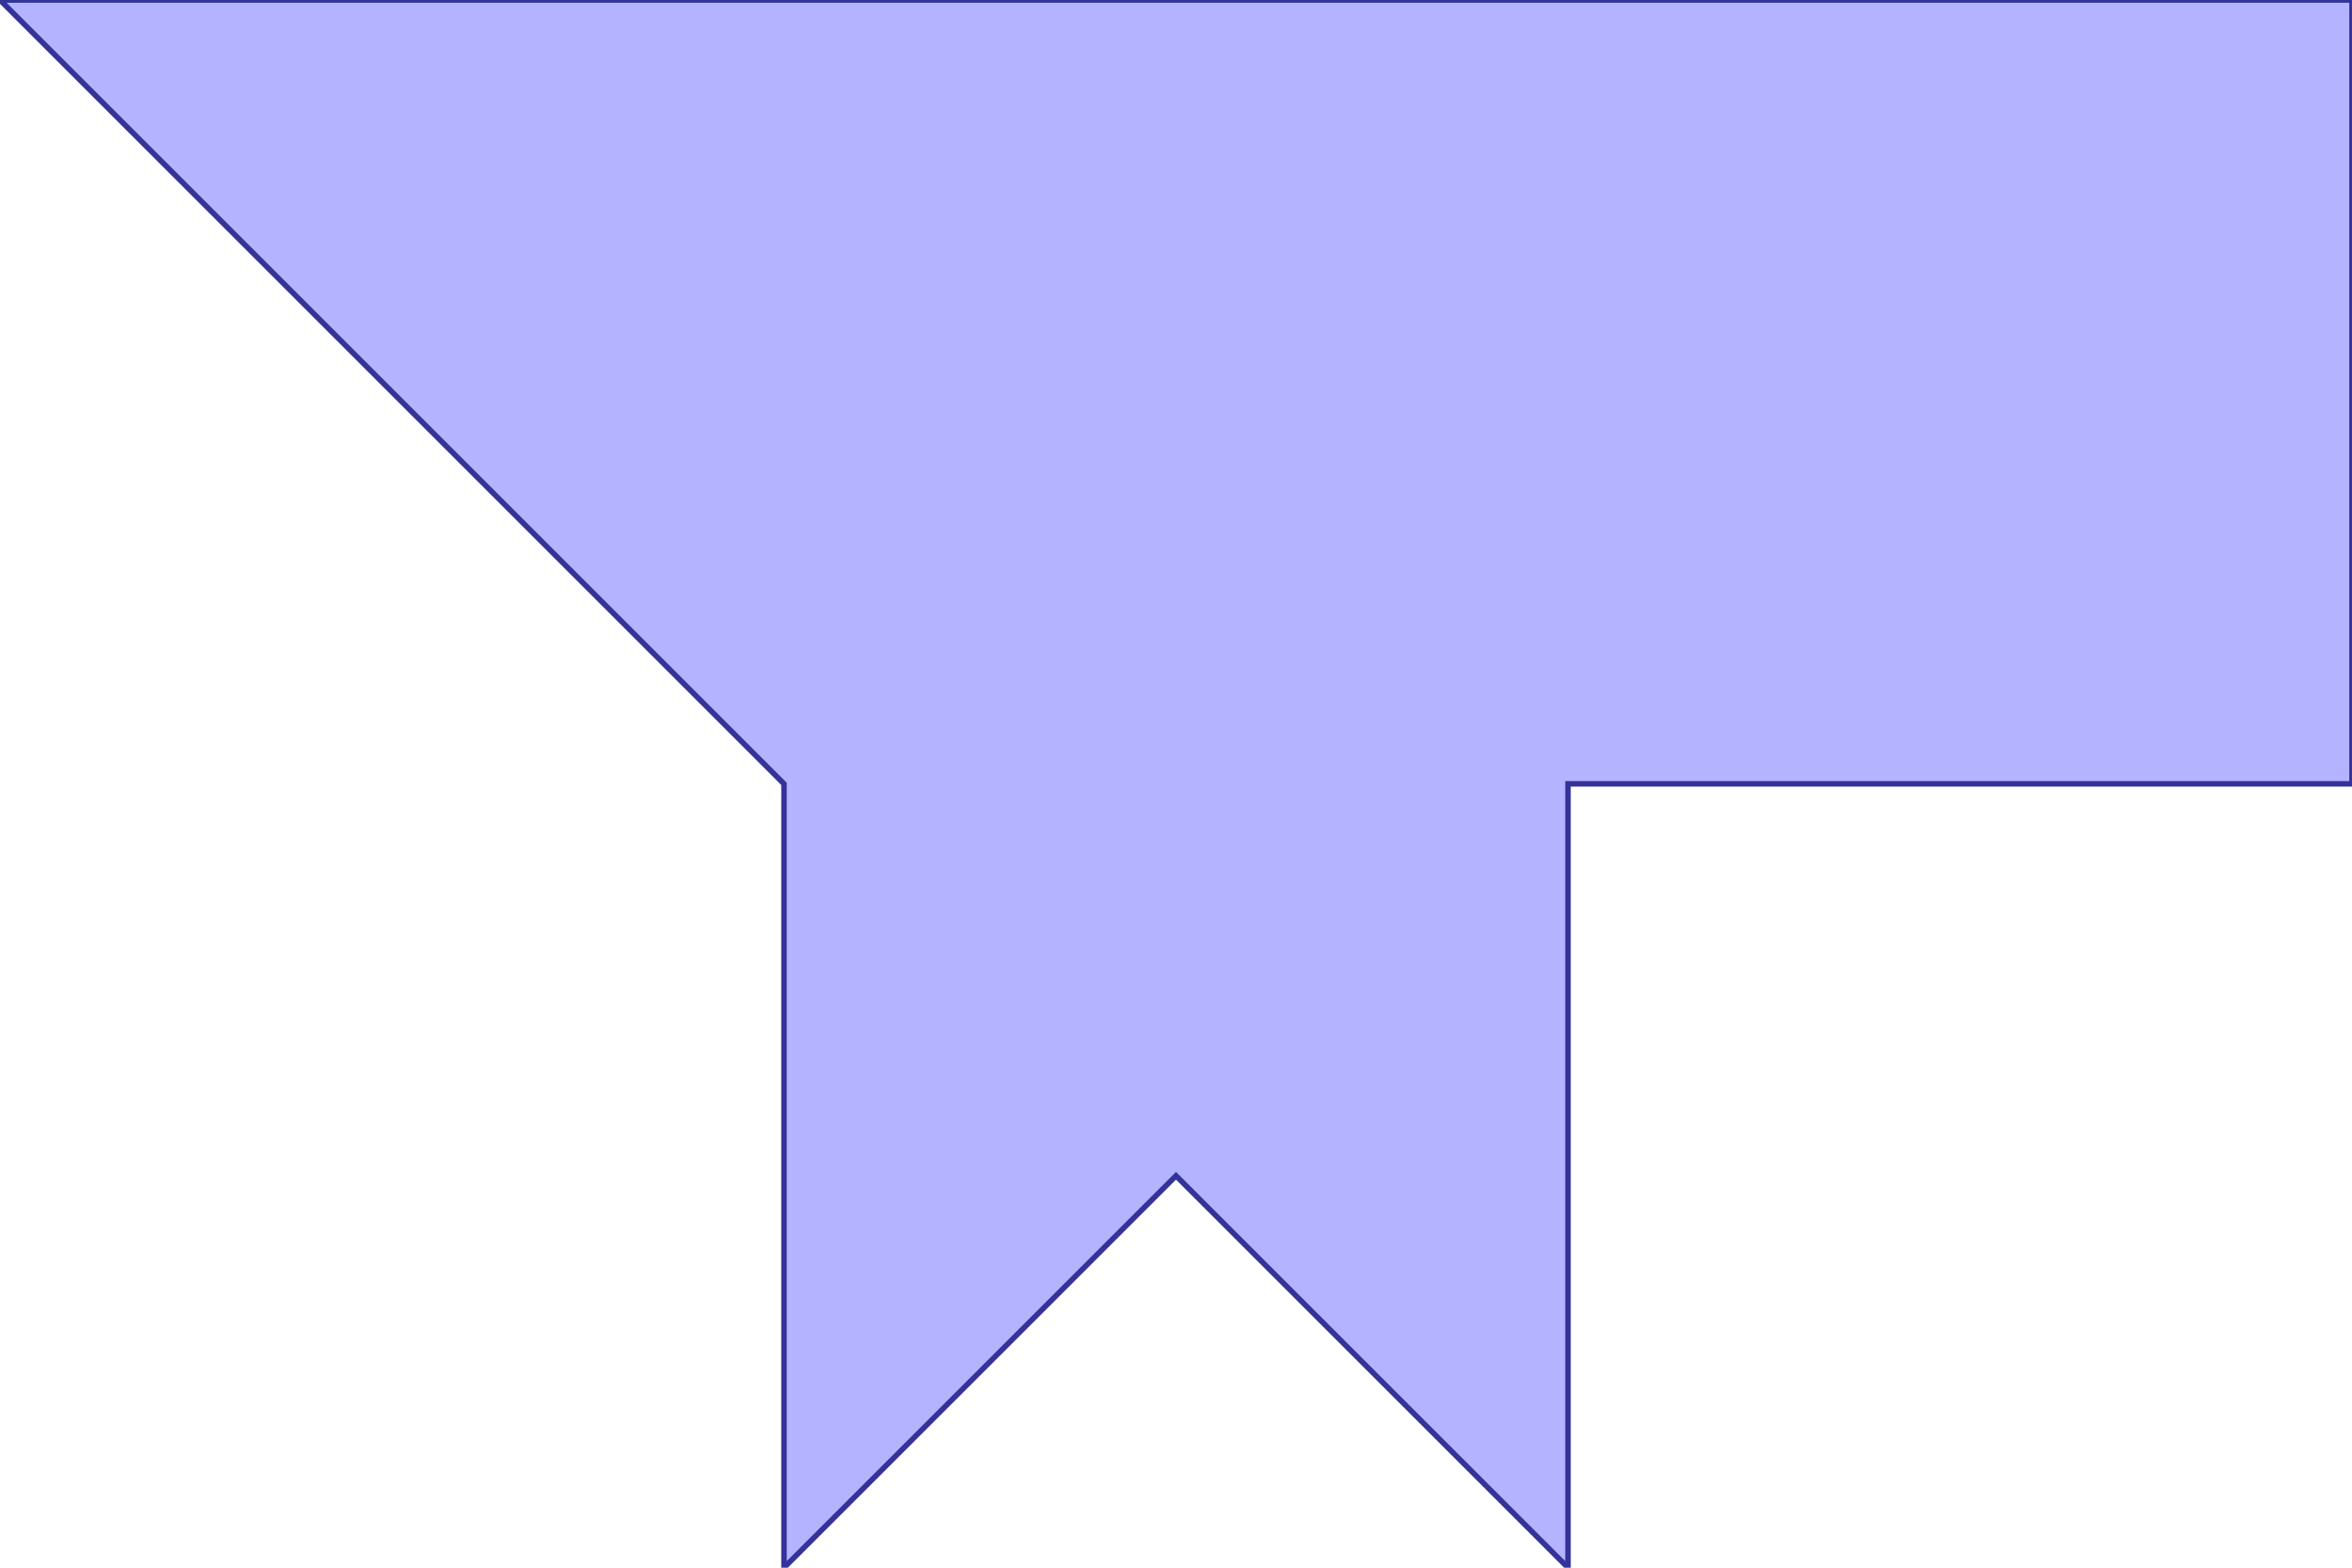 <?xml version="1.0" standalone="no"?>
<!DOCTYPE svg PUBLIC "-//W3C//DTD SVG 1.1//EN"
"http://www.w3.org/Graphics/SVG/1.1/DTD/svg11.dtd">
<svg  version="1.1" xmlns="http://www.w3.org/2000/svg" xmlns:xlink="http://www.w3.org/1999/xlink" viewBox="0 0 3 2">
<g title="A + B (CGAL EPECK)" fill-rule="evenodd">
<path d="M -0,-0 L 1,-0 L 2,-0 L 3,-0 L 3,1 L 2,1 L 2,2 L 1.5,1.5 L 1,2 L 1,1 L -0,-0 z" style="fill-opacity:0.3;fill:rgb(0,0,255);stroke:rgb(51,51,153);stroke-width:0.007" />
</g></svg>